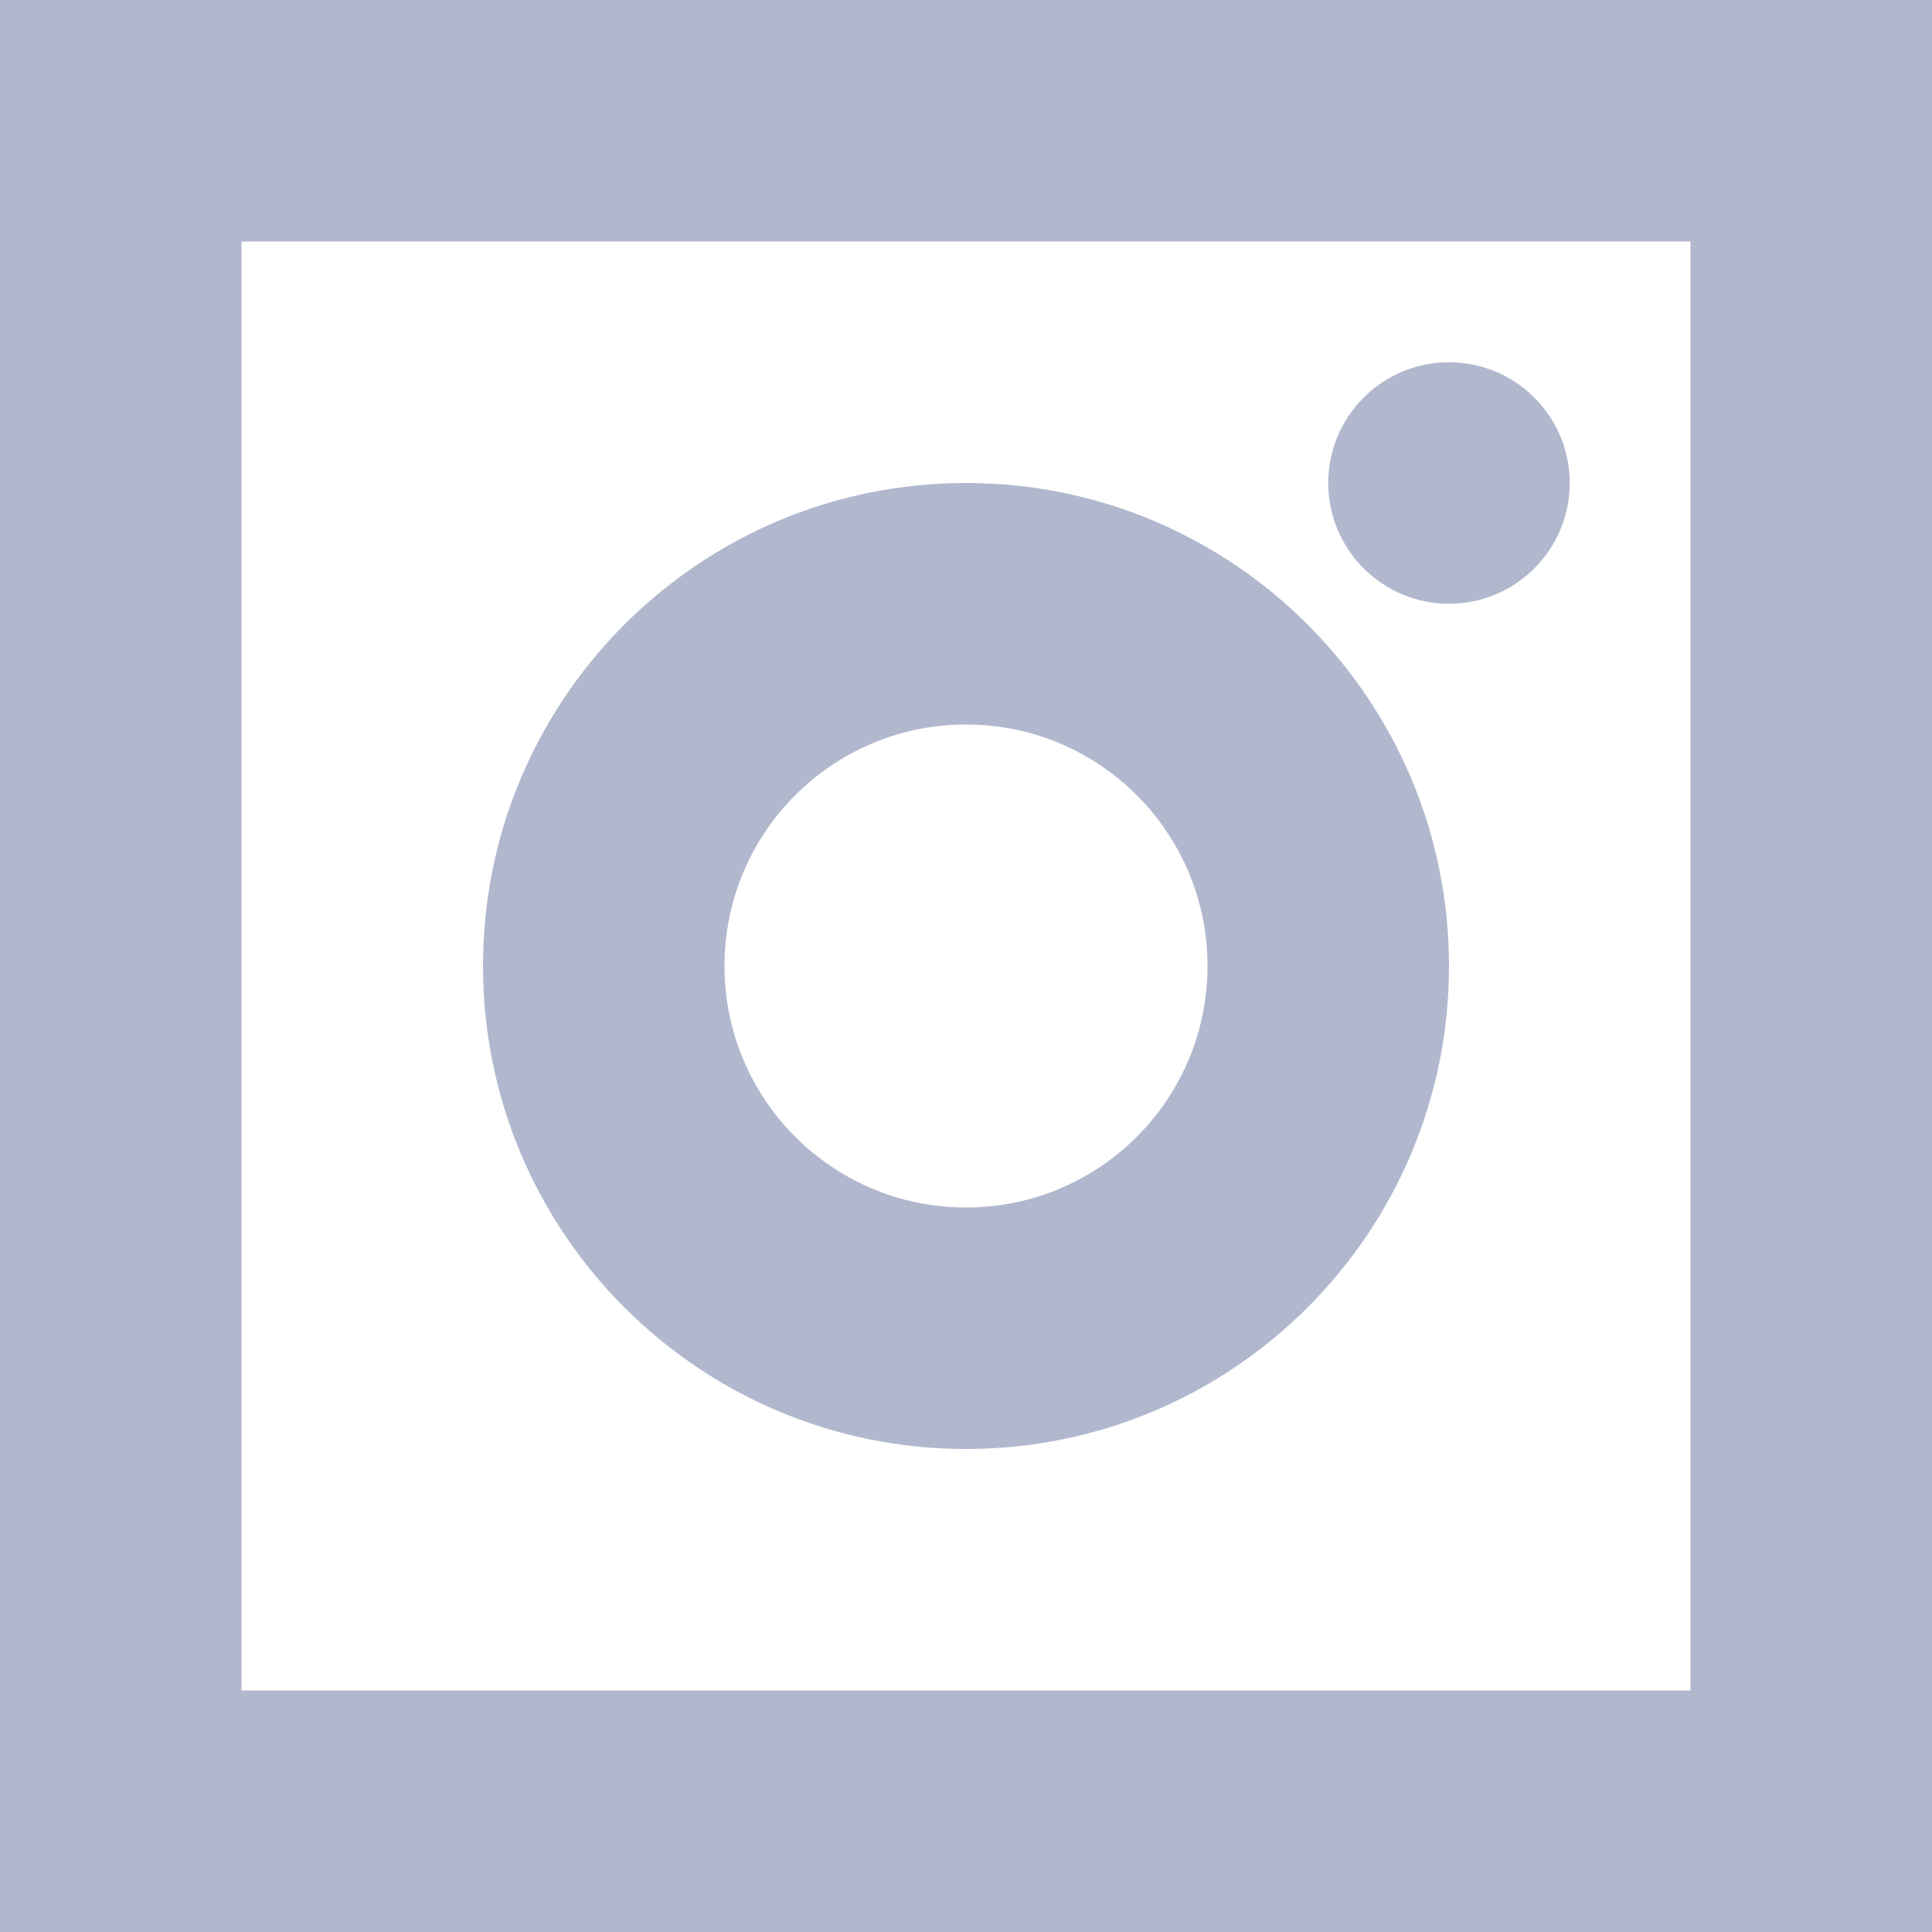 <?xml version="1.0" encoding="UTF-8"?>
<svg width="16px" height="16px" viewBox="0 0 16 16" version="1.1" xmlns="http://www.w3.org/2000/svg" xmlns:xlink="http://www.w3.org/1999/xlink">
    <title>Li-1备份 11</title>
    <g id="页面-1" stroke="none" stroke-width="1" fill="none" fill-rule="evenodd">
        <g id="导航icon" transform="translate(-408, -340)" fill-rule="nonzero">
            <g id="摄像_monitor-(3)" transform="translate(408, 340)">
                <rect id="矩形" fill-opacity="0.31" fill="#FFFFFF" opacity="0" x="0" y="0" width="16" height="16"></rect>
                <path d="M16,0 L0,0 L0,16 L16,16 L16,0 Z M14,2 L14,14 L2,14 L2,2 L14,2 Z" id="矩形" fill="#B1B8CE"></path>
                <path d="M8,4 C5.791,4 4,5.791 4,8 C4,10.209 5.791,12 8,12 C10.209,12 12,10.209 12,8 C12,5.791 10.209,4 8,4 Z M8,6 C9.105,6 10,6.895 10,8 C10,9.105 9.105,10 8,10 C6.895,10 6,9.105 6,8 C6,6.895 6.895,6 8,6 Z" id="椭圆形" fill="#B1B8CE"></path>
                <path d="M12,3 C12.552,3 13,3.448 13,4 C13,4.552 12.552,5 12,5 C11.448,5 11,4.552 11,4 C11,3.448 11.448,3 12,3 Z" id="椭圆形" fill="#B1B8CE"></path>
            </g>
        </g>
    </g>
</svg>